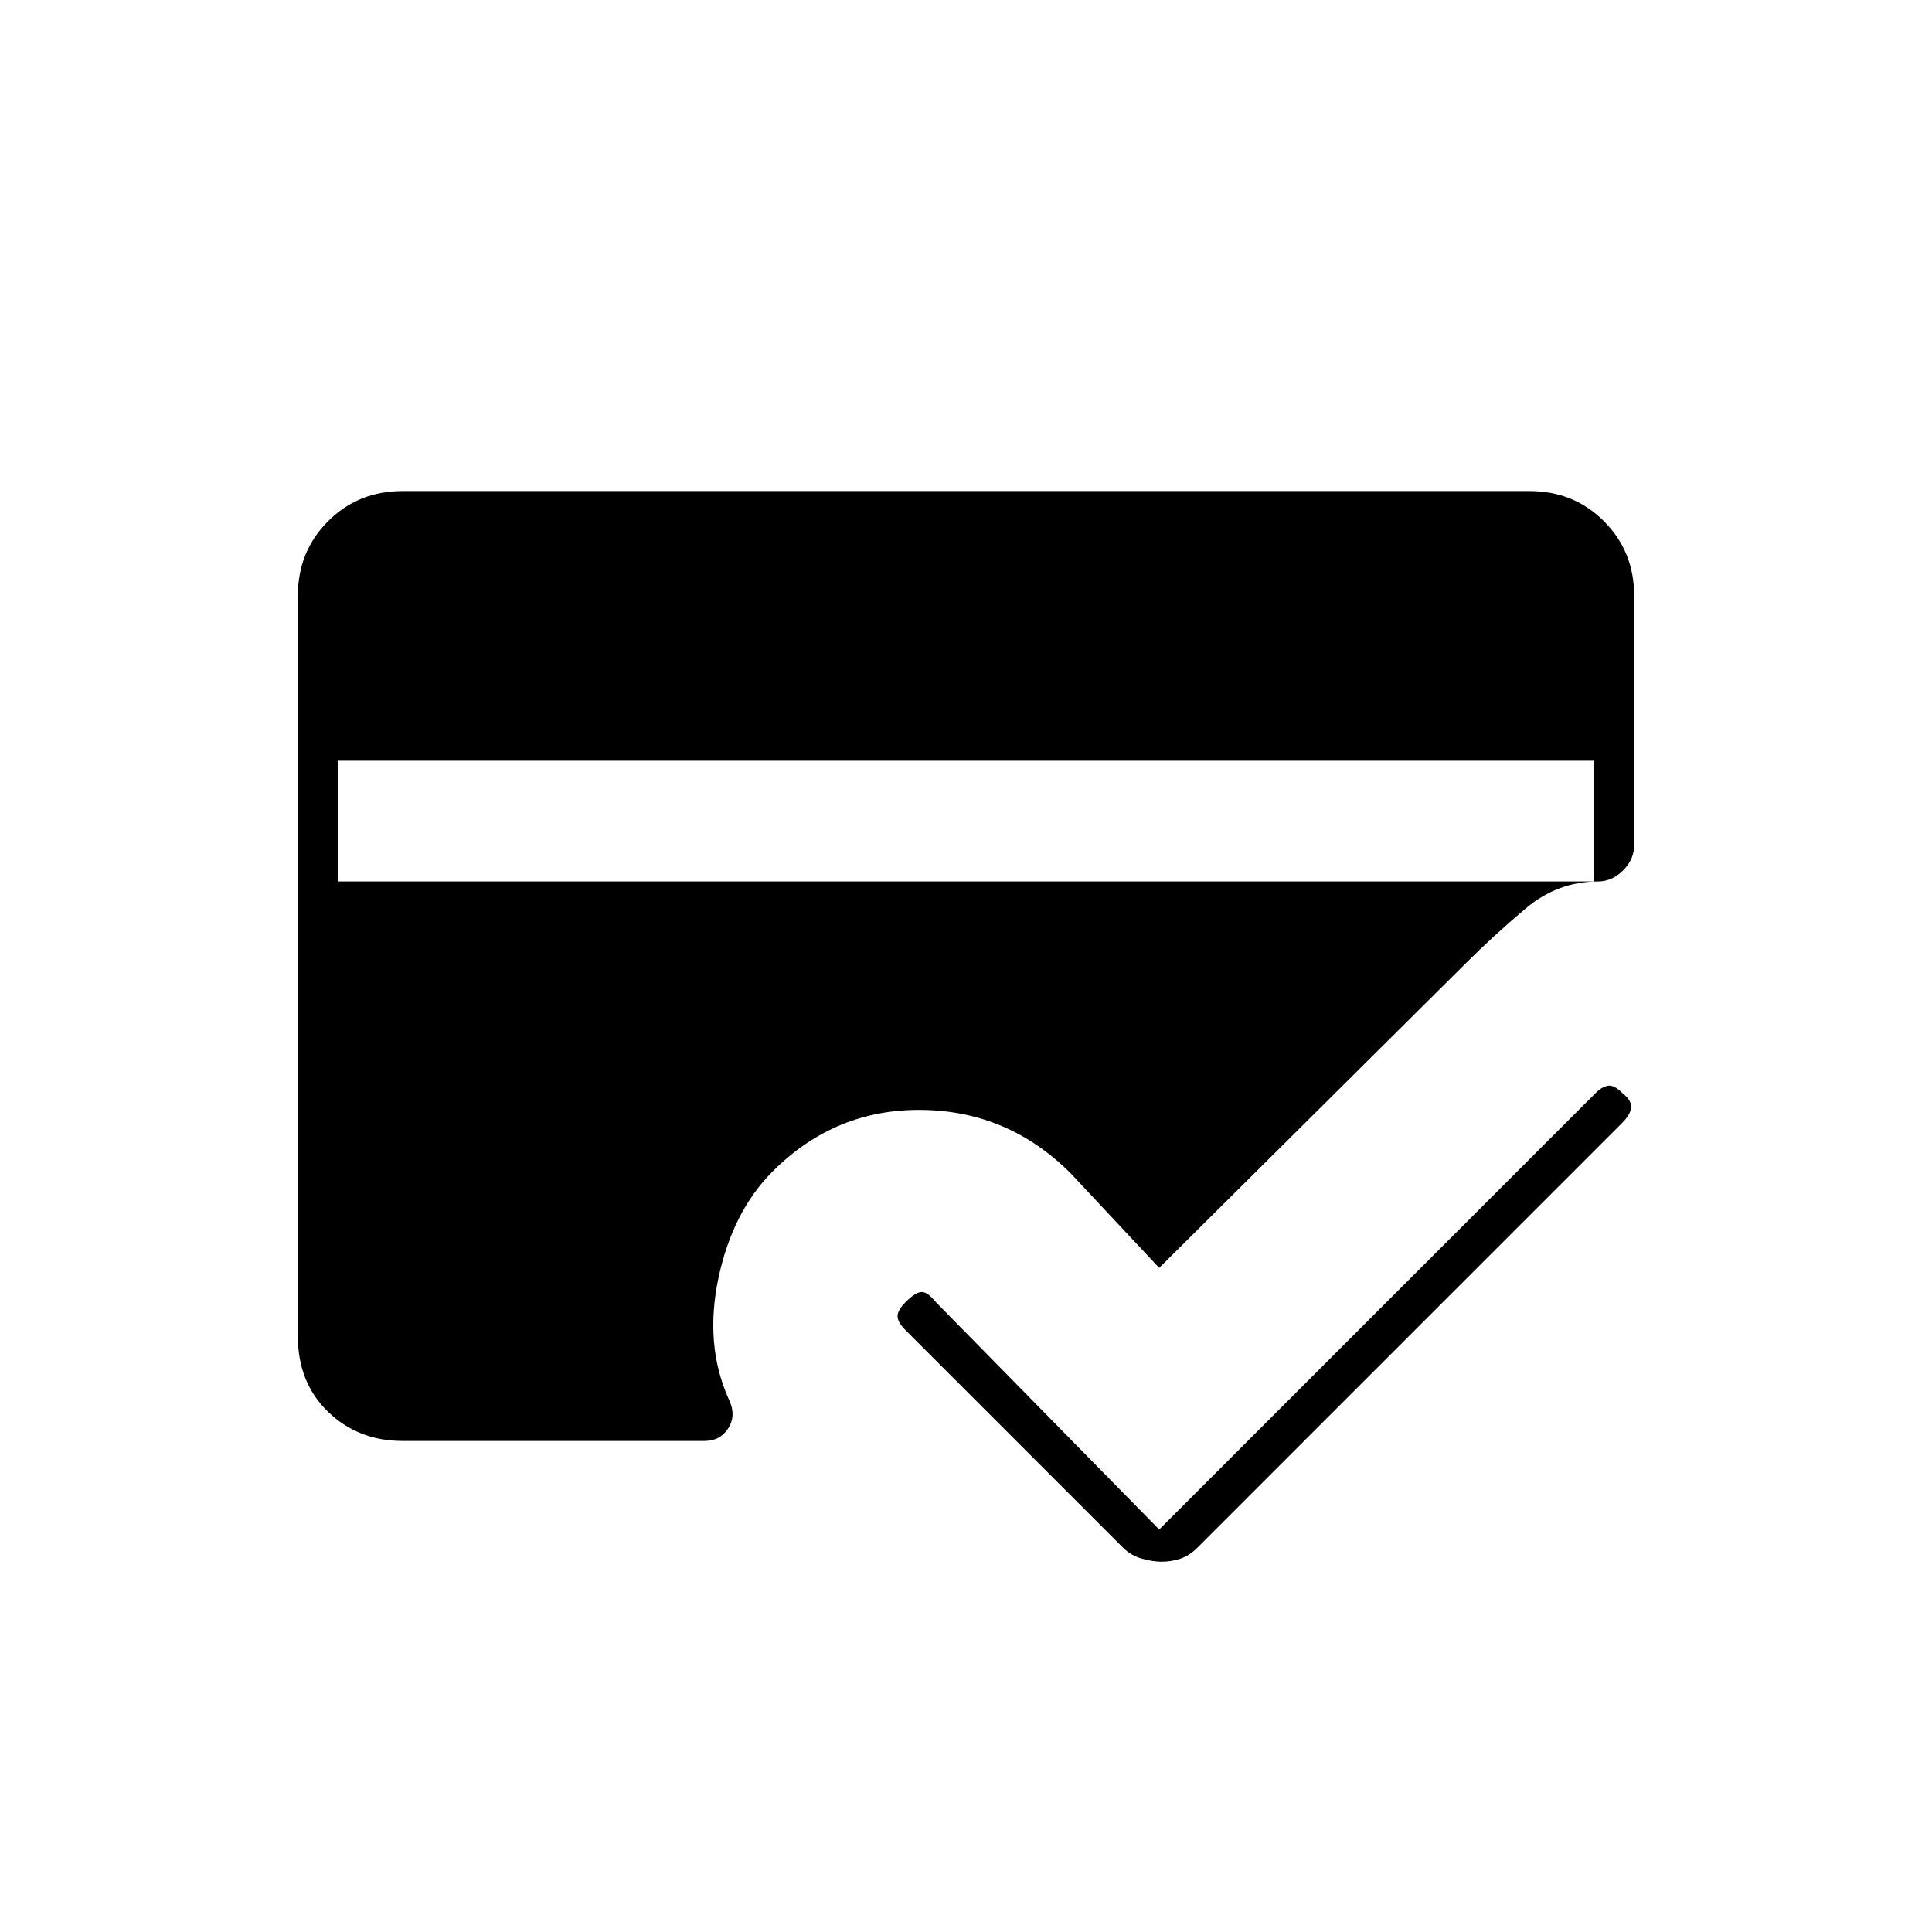 <svg xmlns="http://www.w3.org/2000/svg" height="20" viewBox="0 -960 960 960" width="20"><path d="M200-244q-22 0-37-14.5T148-296v-368q0-22 15-37t37-15h560q22 0 37 15t15 37v124q0 7-5.5 12.5T794-522q-20 0-36 13.5T728-481L576-330l-44-47q-31-31-74-31.5T384-378q-20 20-27 53t5 60q4 8 0 14.5t-12 6.5H200Zm-32-338v60h624v-60H168Zm408 382 217-217q3-3 6-3.5t7 3.5q5 4 4.5 7.5T806-402L595-191q-4 4-8.5 5.5T577-184q-4 0-9.5-1.5T558-191L450-299q-4-4-4-7t4-7q5-5 8-5t7 5l111 113Z"/></svg>